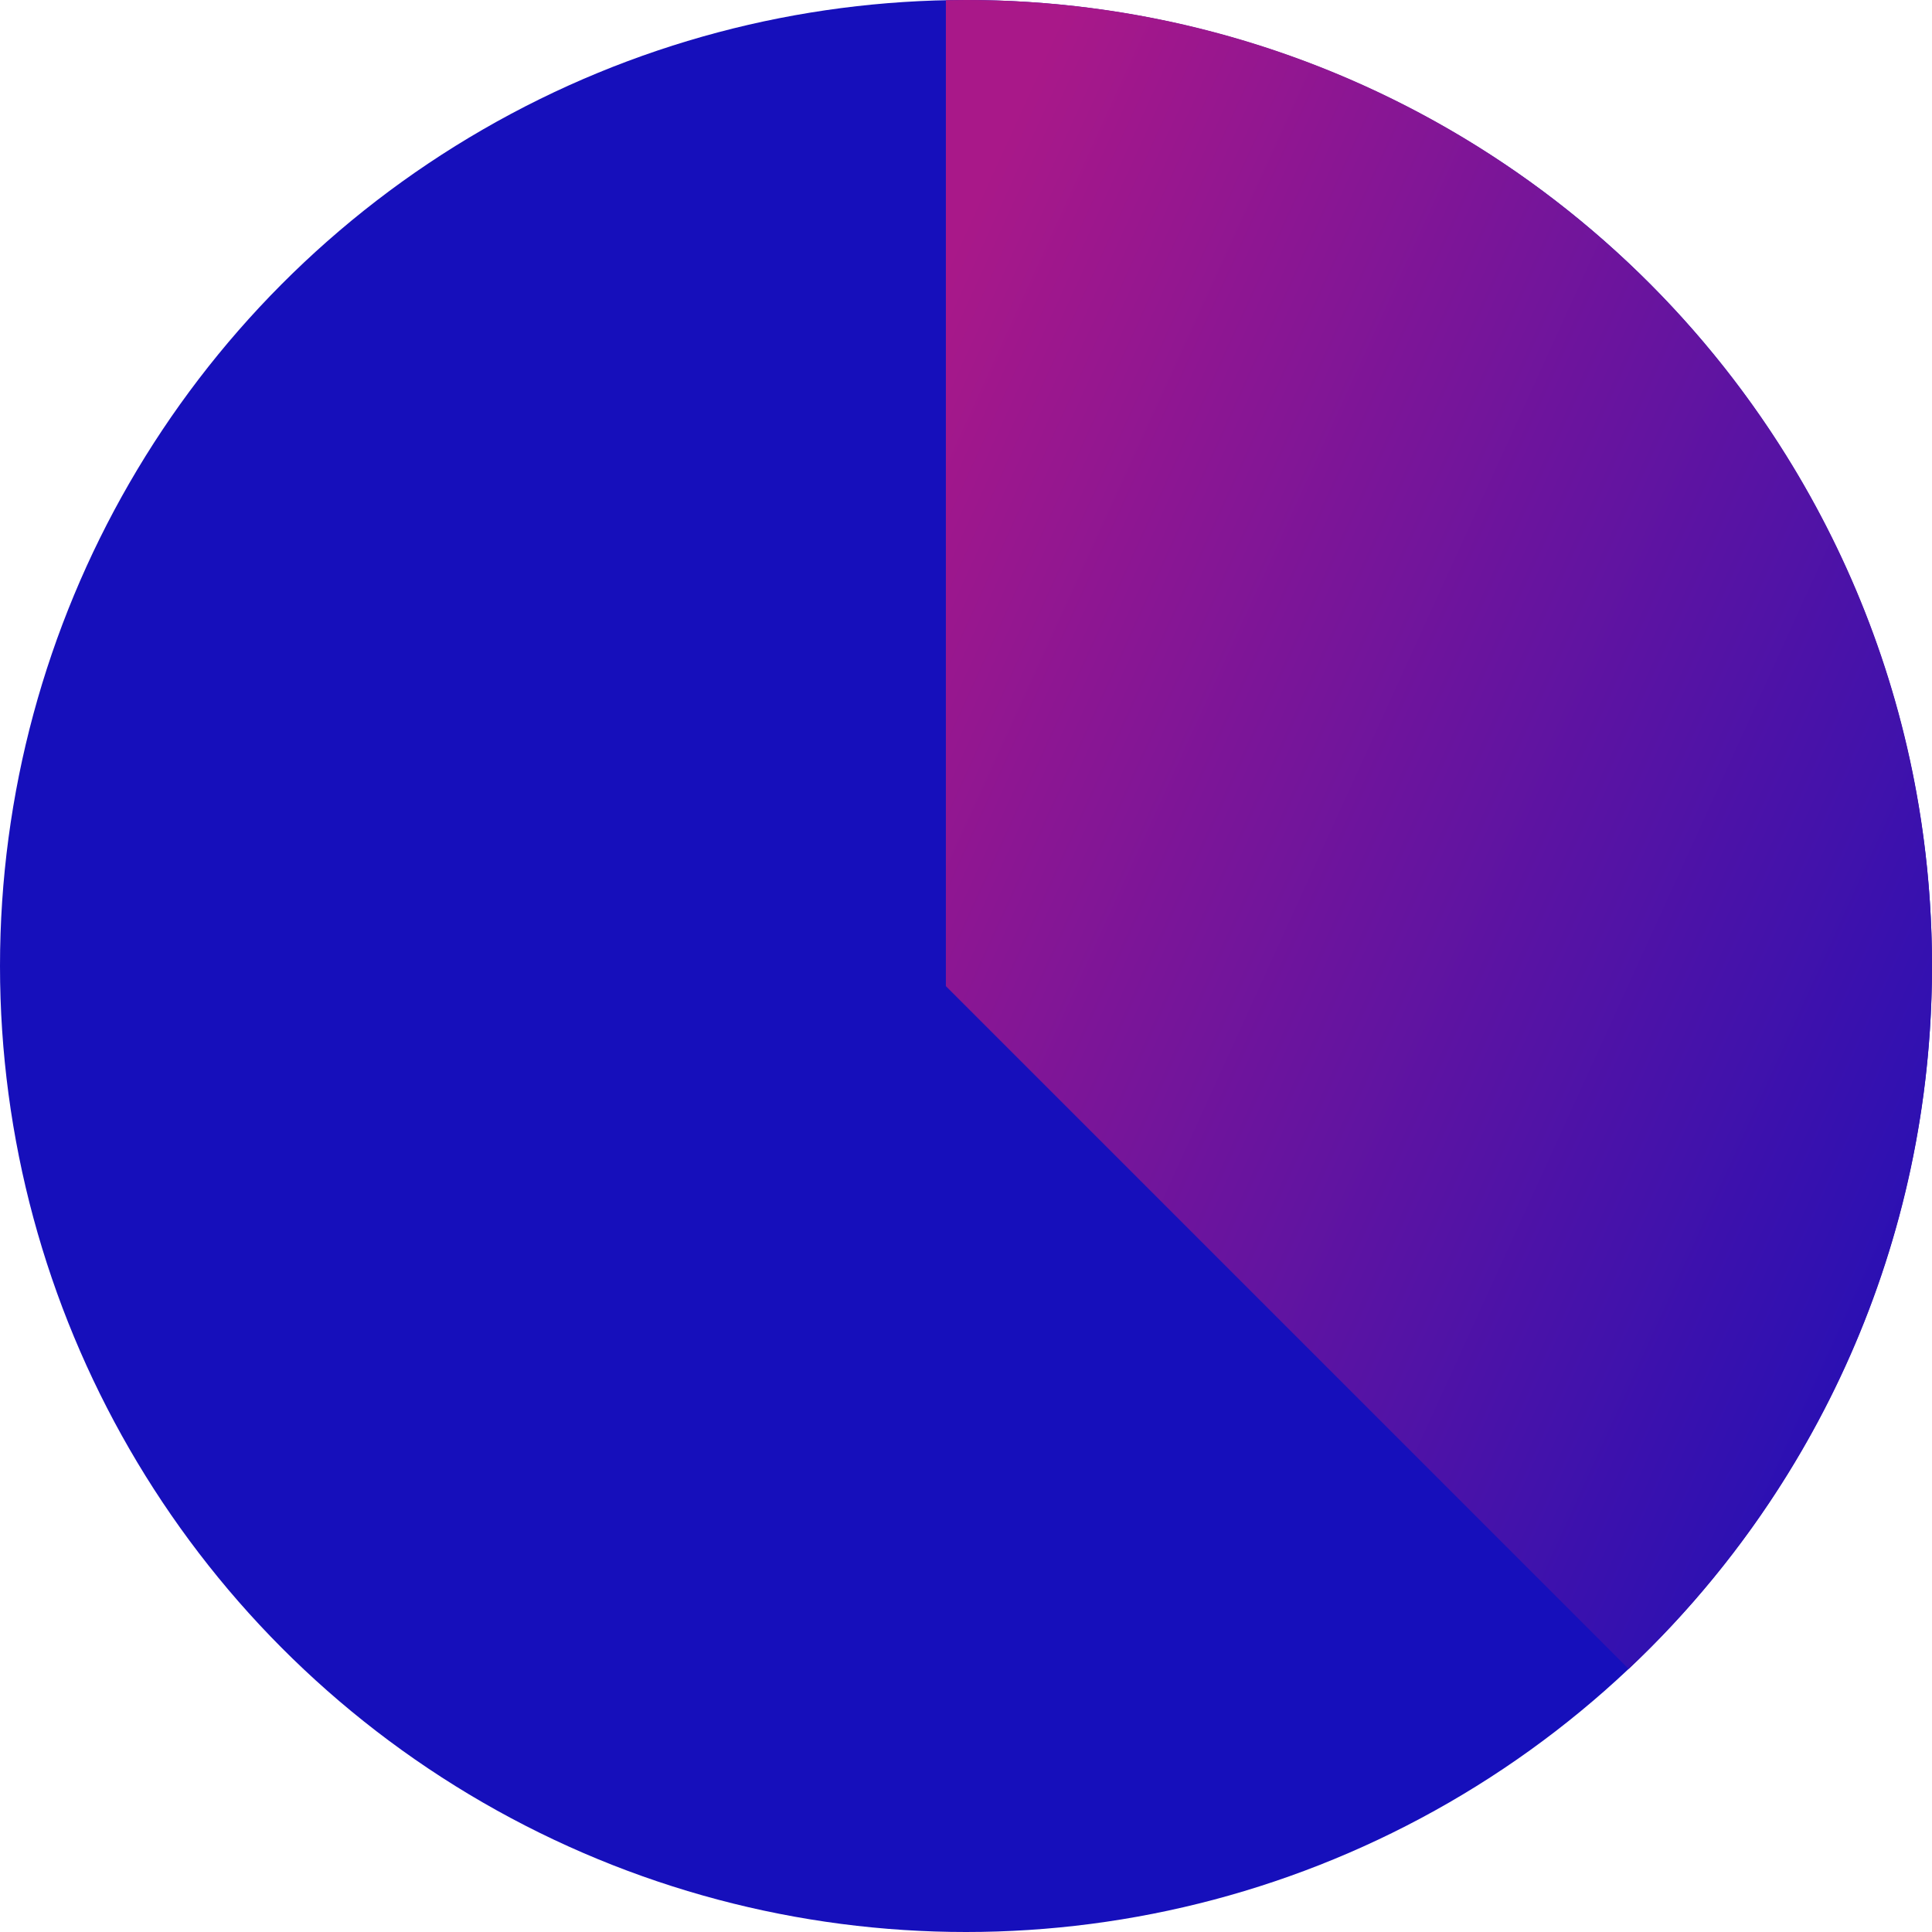 <svg width="48" height="48" viewBox="0 0 48 48" fill="none" xmlns="http://www.w3.org/2000/svg">
<circle cx="24" cy="24" r="24" fill="#160FBB"/>
<path fill-rule="evenodd" clip-rule="evenodd" d="M23.5 0.005V24.5L40.463 41.464C45.103 37.087 48 30.882 48 24C48 10.745 37.255 0 24 0C23.833 0 23.666 0.002 23.5 0.005Z" fill="url(#paint0_linear_552_619)"/>
<defs>
<linearGradient id="paint0_linear_552_619" x1="58" y1="21" x2="24" y2="5.5" gradientUnits="userSpaceOnUse">
<stop stop-color="#150FBA"/>
<stop offset="1" stop-color="#A91889"/>
</linearGradient>
</defs>
</svg>
